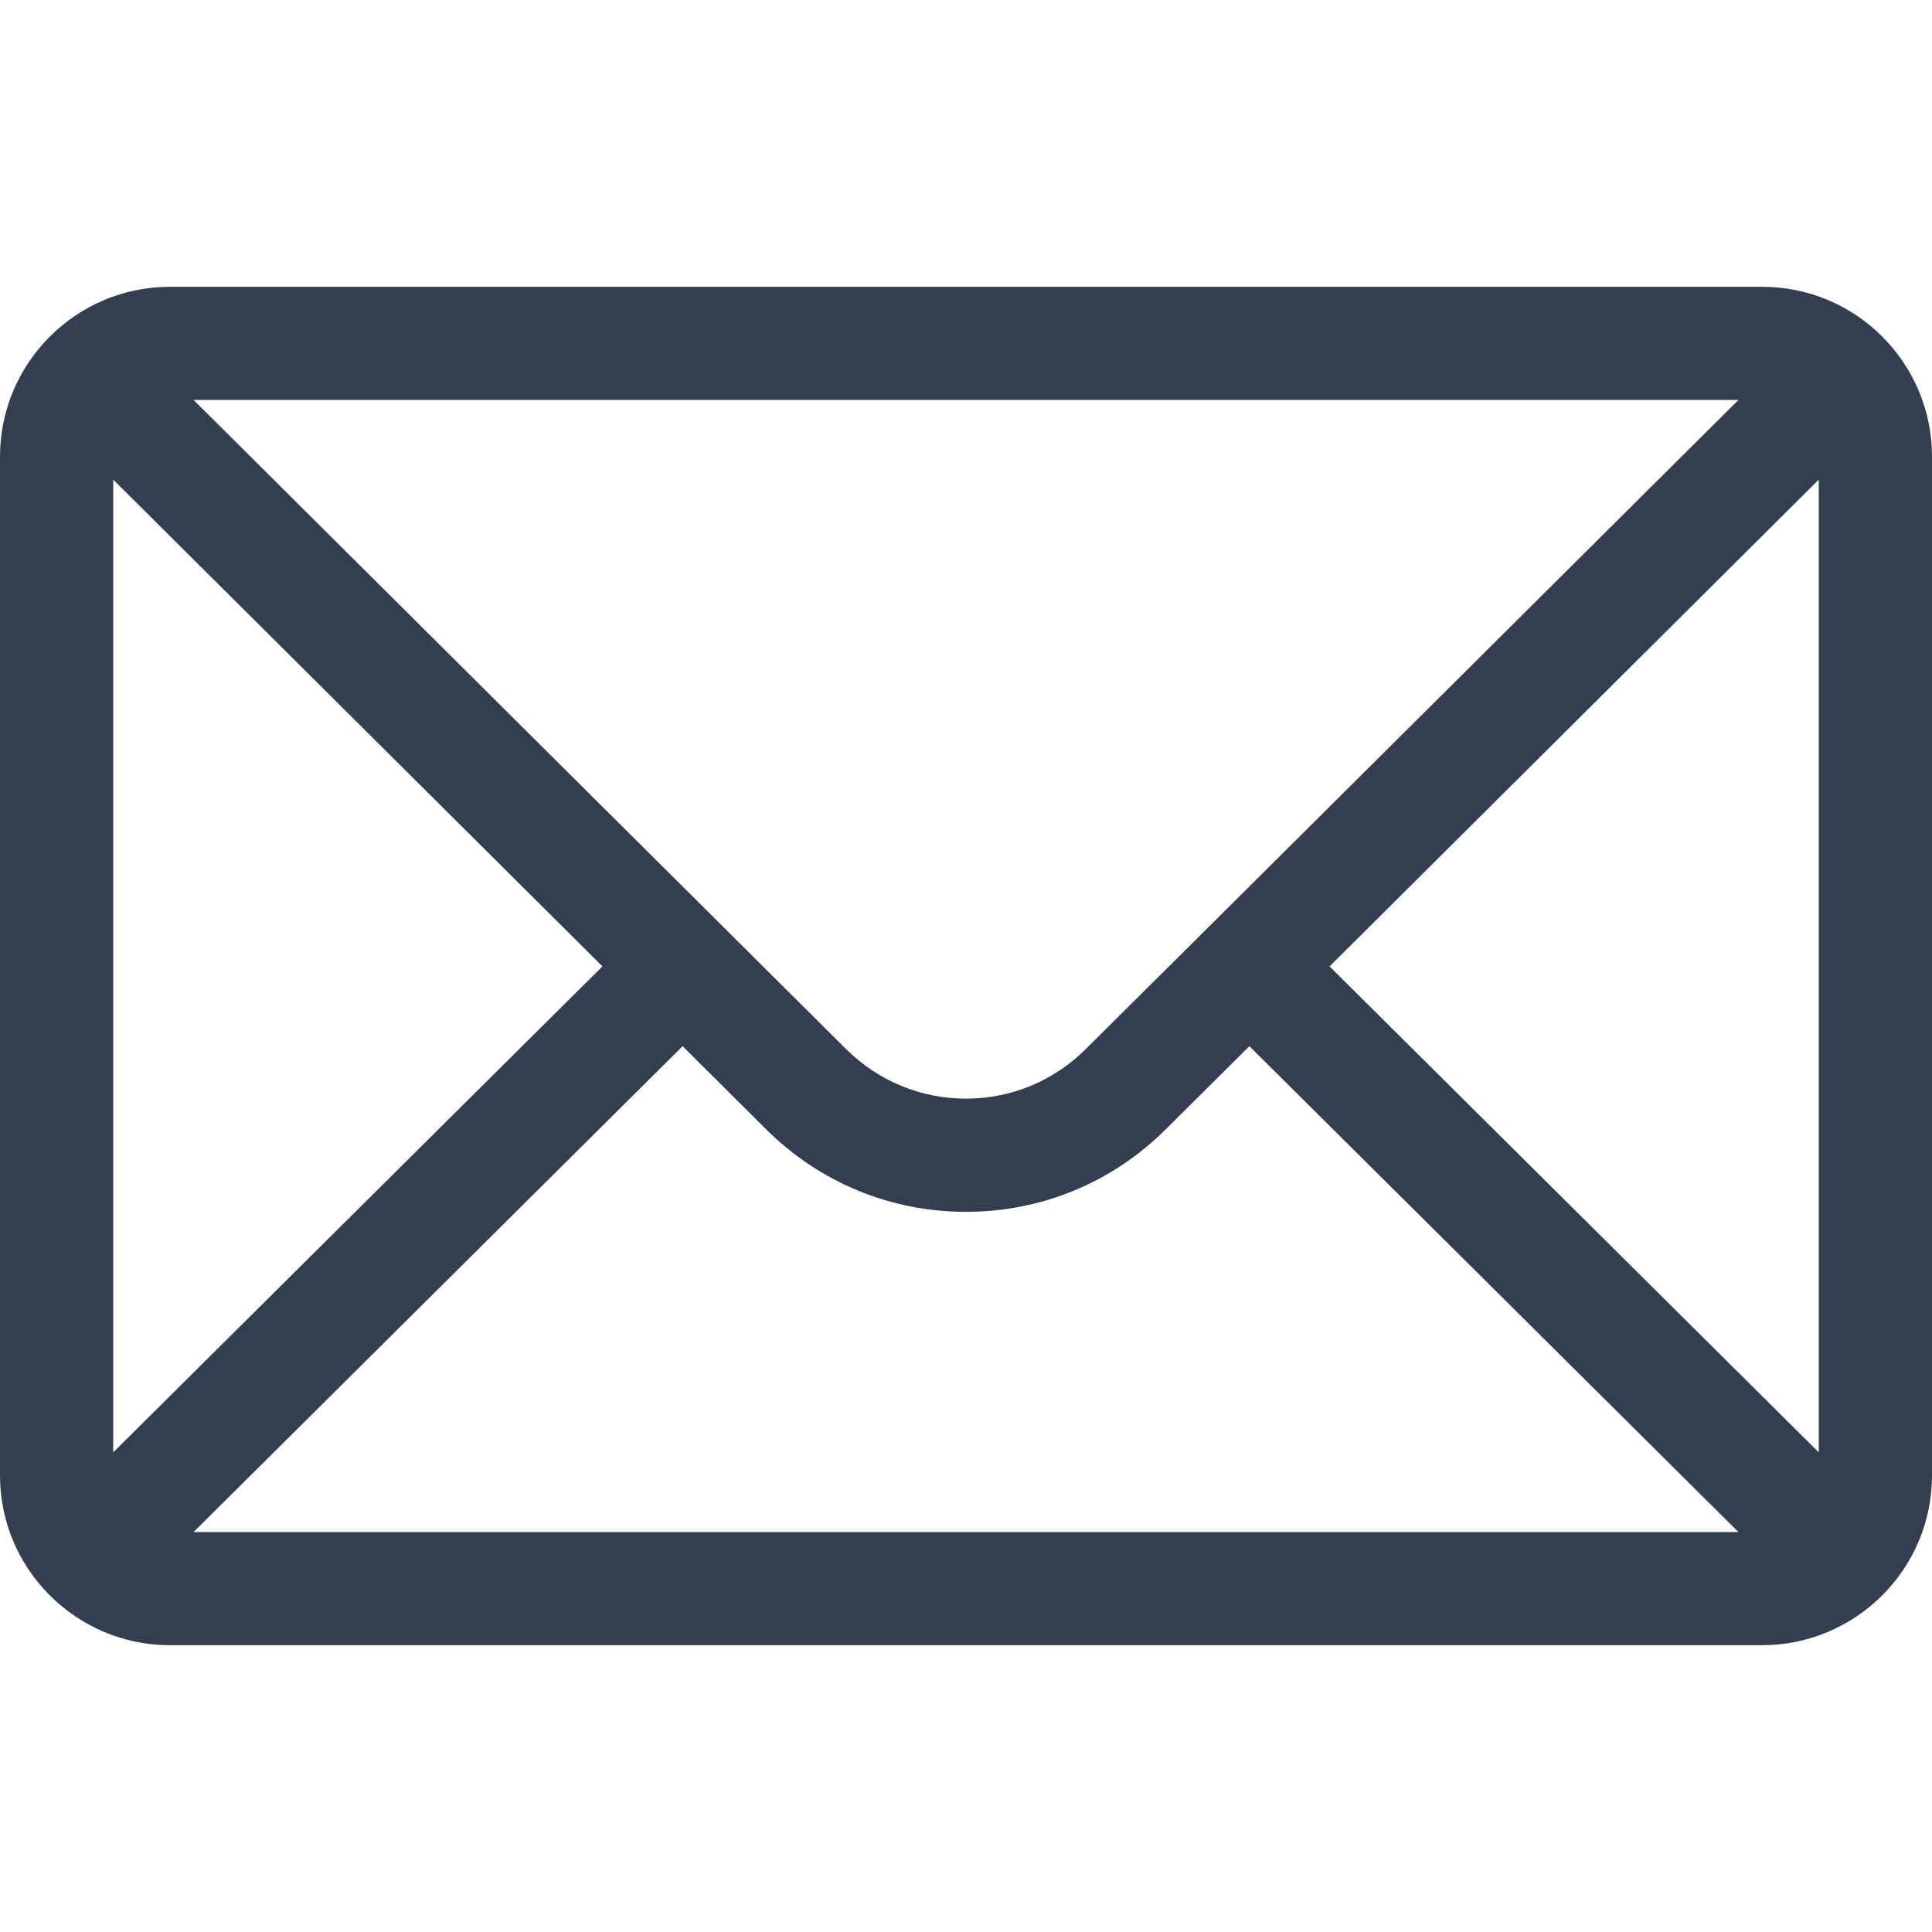 <?xml version="1.0" encoding="UTF-8"?>
<svg xmlns="http://www.w3.org/2000/svg" xmlns:xlink="http://www.w3.org/1999/xlink" width="40pt" height="40pt" viewBox="0 0 40 40" version="1.1">
<g id="surface1">
<path style=" stroke:none;fill-rule:nonzero;fill:rgb(20%,24.706%,31.373%);fill-opacity:1;" d="M 36.484 5.938 L 3.516 5.938 C 1.574 5.938 0 7.52 0 9.453 L 0 30.547 C 0 32.492 1.586 34.062 3.516 34.062 L 36.484 34.062 C 38.41 34.062 40 32.496 40 30.547 L 40 9.453 C 40 7.523 38.434 5.938 36.484 5.938 Z M 35.992 8.281 C 35.273 8.996 22.914 21.293 22.484 21.715 C 21.82 22.379 20.938 22.746 20 22.746 C 19.062 22.746 18.18 22.379 17.512 21.715 C 17.227 21.43 5 9.27 4.008 8.281 Z M 2.344 30.07 L 2.344 9.93 L 12.473 20.008 Z M 4.008 31.719 L 14.133 21.66 L 15.855 23.375 C 16.965 24.48 18.434 25.09 20 25.09 C 21.566 25.09 23.035 24.48 24.141 23.375 L 25.867 21.66 L 35.992 31.719 Z M 37.656 30.07 L 27.527 20.008 L 37.656 9.93 Z M 37.656 30.07 "/>
</g>
</svg>
